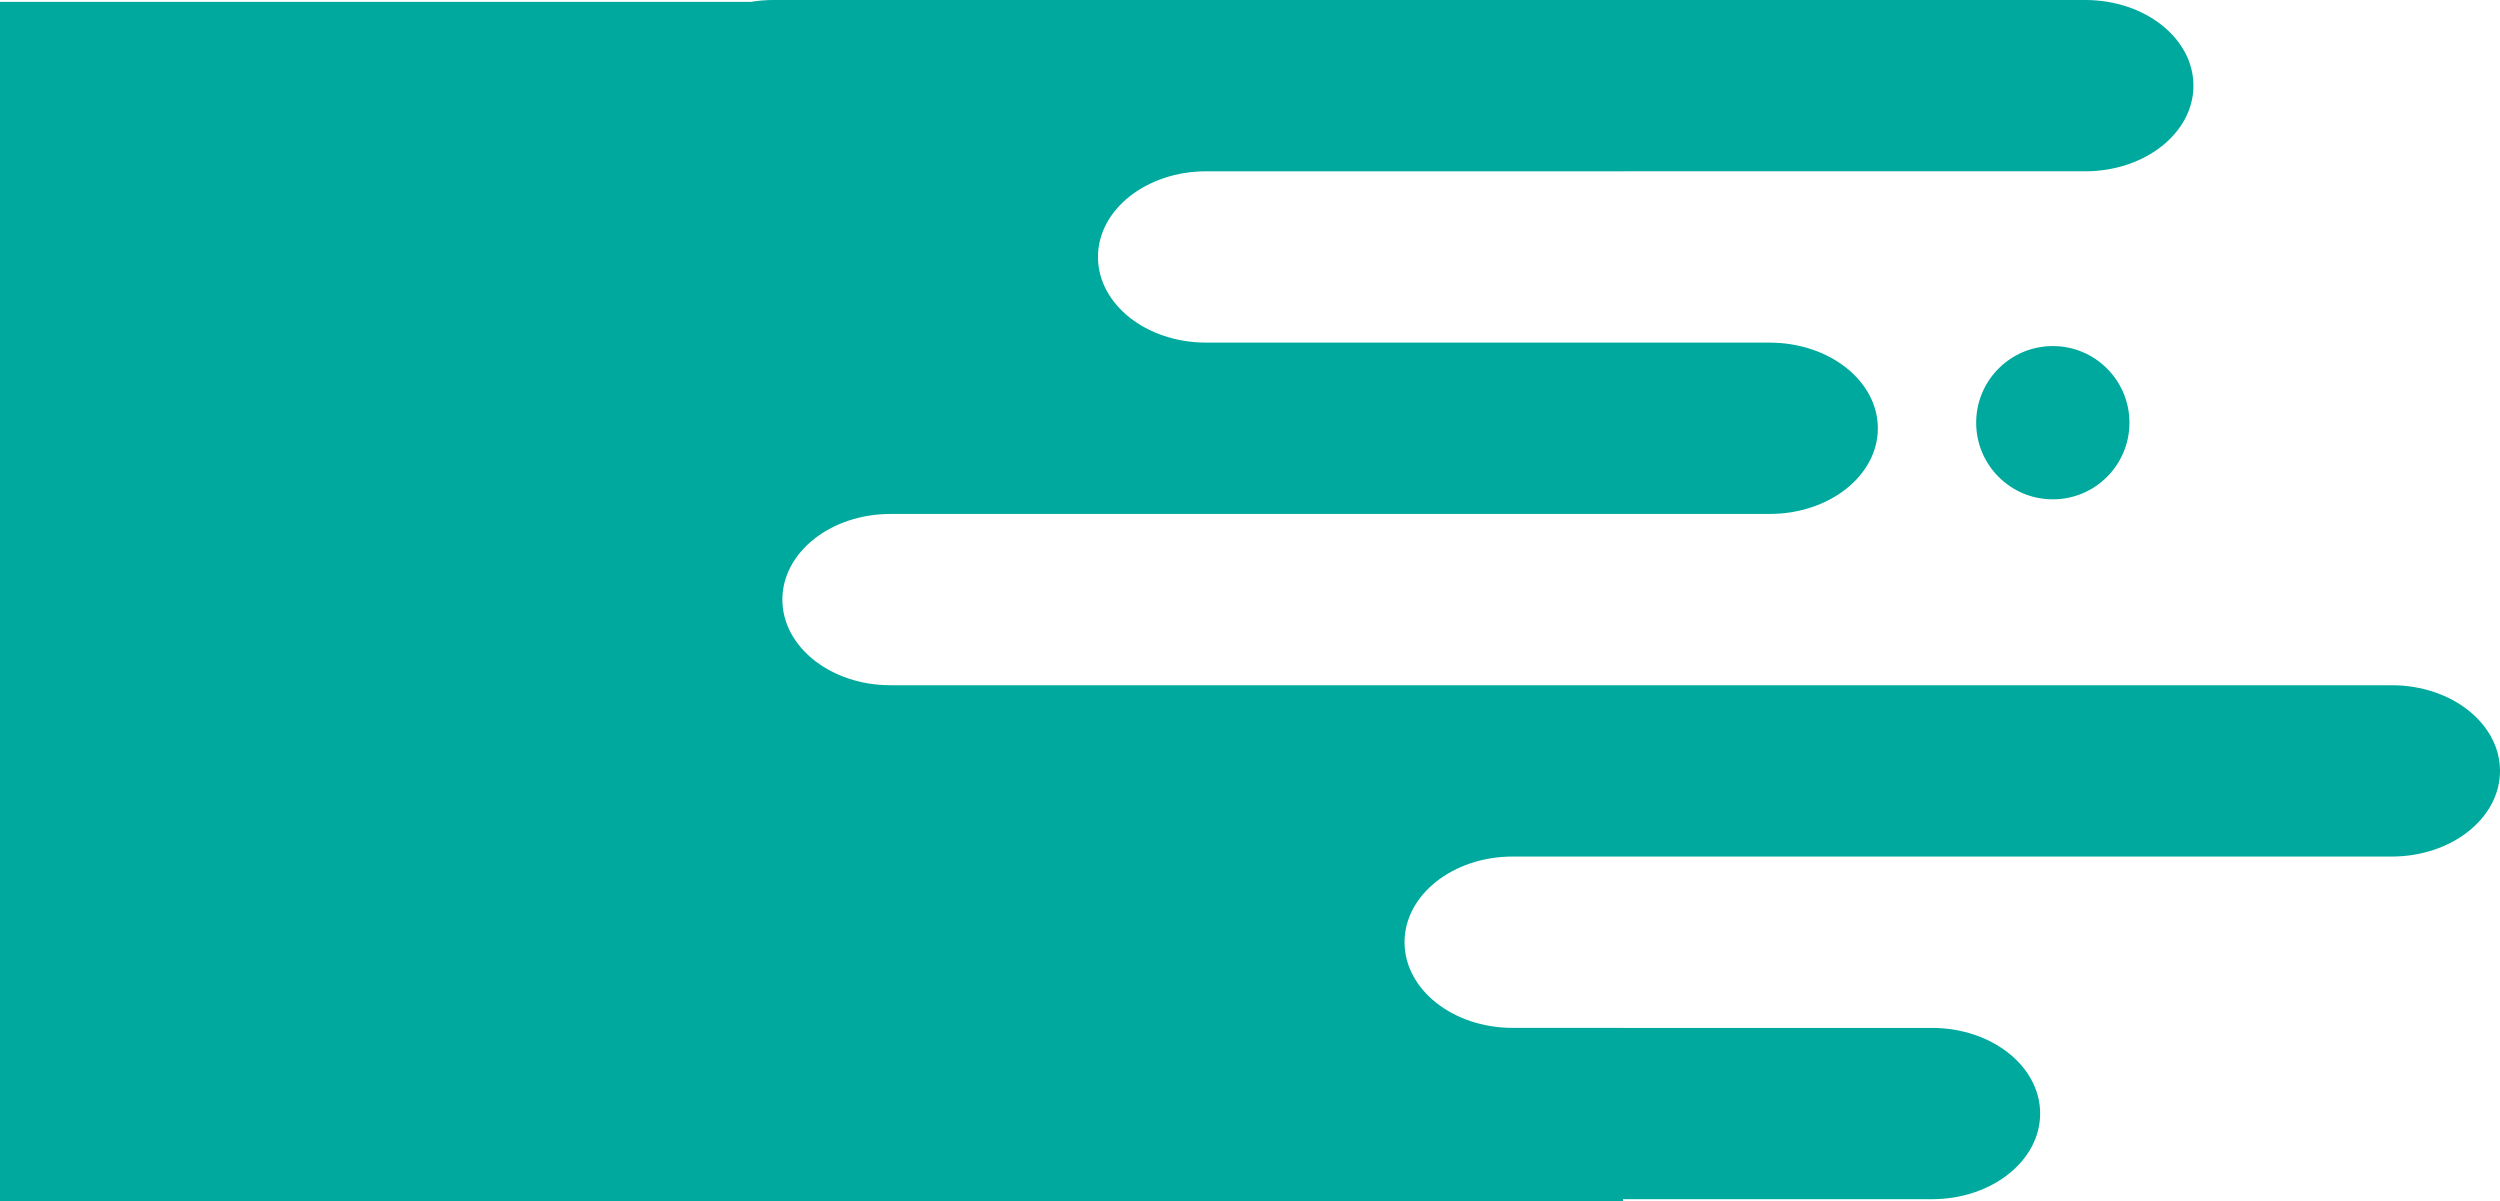 <svg version="1.1" id="图层_1" x="0px" y="0px" width="143.61px" height="68.998px" viewBox="0 0 143.61 68.998" enable-background="new 0 0 143.61 68.998" xml:space="preserve" xmlns="http://www.w3.org/2000/svg" xmlns:xlink="http://www.w3.org/1999/xlink" xmlns:xml="http://www.w3.org/XML/1998/namespace">
  <path fill="#00A99D" d="M86.897,59.046h6.335v0.001h17.747c3.433,0,6.215,2.203,6.215,4.92c0,2.717-2.782,4.92-6.215,4.92H93.232
	v0.11H0V0.109h43.126C43.545,0.039,43.979,0,44.425,0h75.359C123.218,0,126,2.203,126,4.92c0,2.718-2.782,4.92-6.216,4.92H93.232
	v0.001H69.287c-3.433,0-6.215,2.202-6.215,4.92c0,2.717,2.782,4.92,6.215,4.92h23.945v0.001h8.424c3.433,0,6.215,2.204,6.215,4.921
	c0,2.717-2.782,4.92-6.215,4.92h-8.424v0H51.158c-3.433,0-6.215,2.203-6.215,4.92c0,2.717,2.782,4.92,6.215,4.92h42.074v0h44.163
	c3.433,0,6.215,2.203,6.215,4.92s-2.782,4.92-6.215,4.92H93.232v0h-6.335c-3.432,0-6.215,2.203-6.215,4.92
	C80.683,56.844,83.466,59.046,86.897,59.046z M113.519,24.282c0,2.431,1.972,4.402,4.403,4.402s4.402-1.972,4.402-4.402
	c0-2.432-1.971-4.403-4.402-4.403S113.519,21.85,113.519,24.282z" class="color c1"/>
</svg>